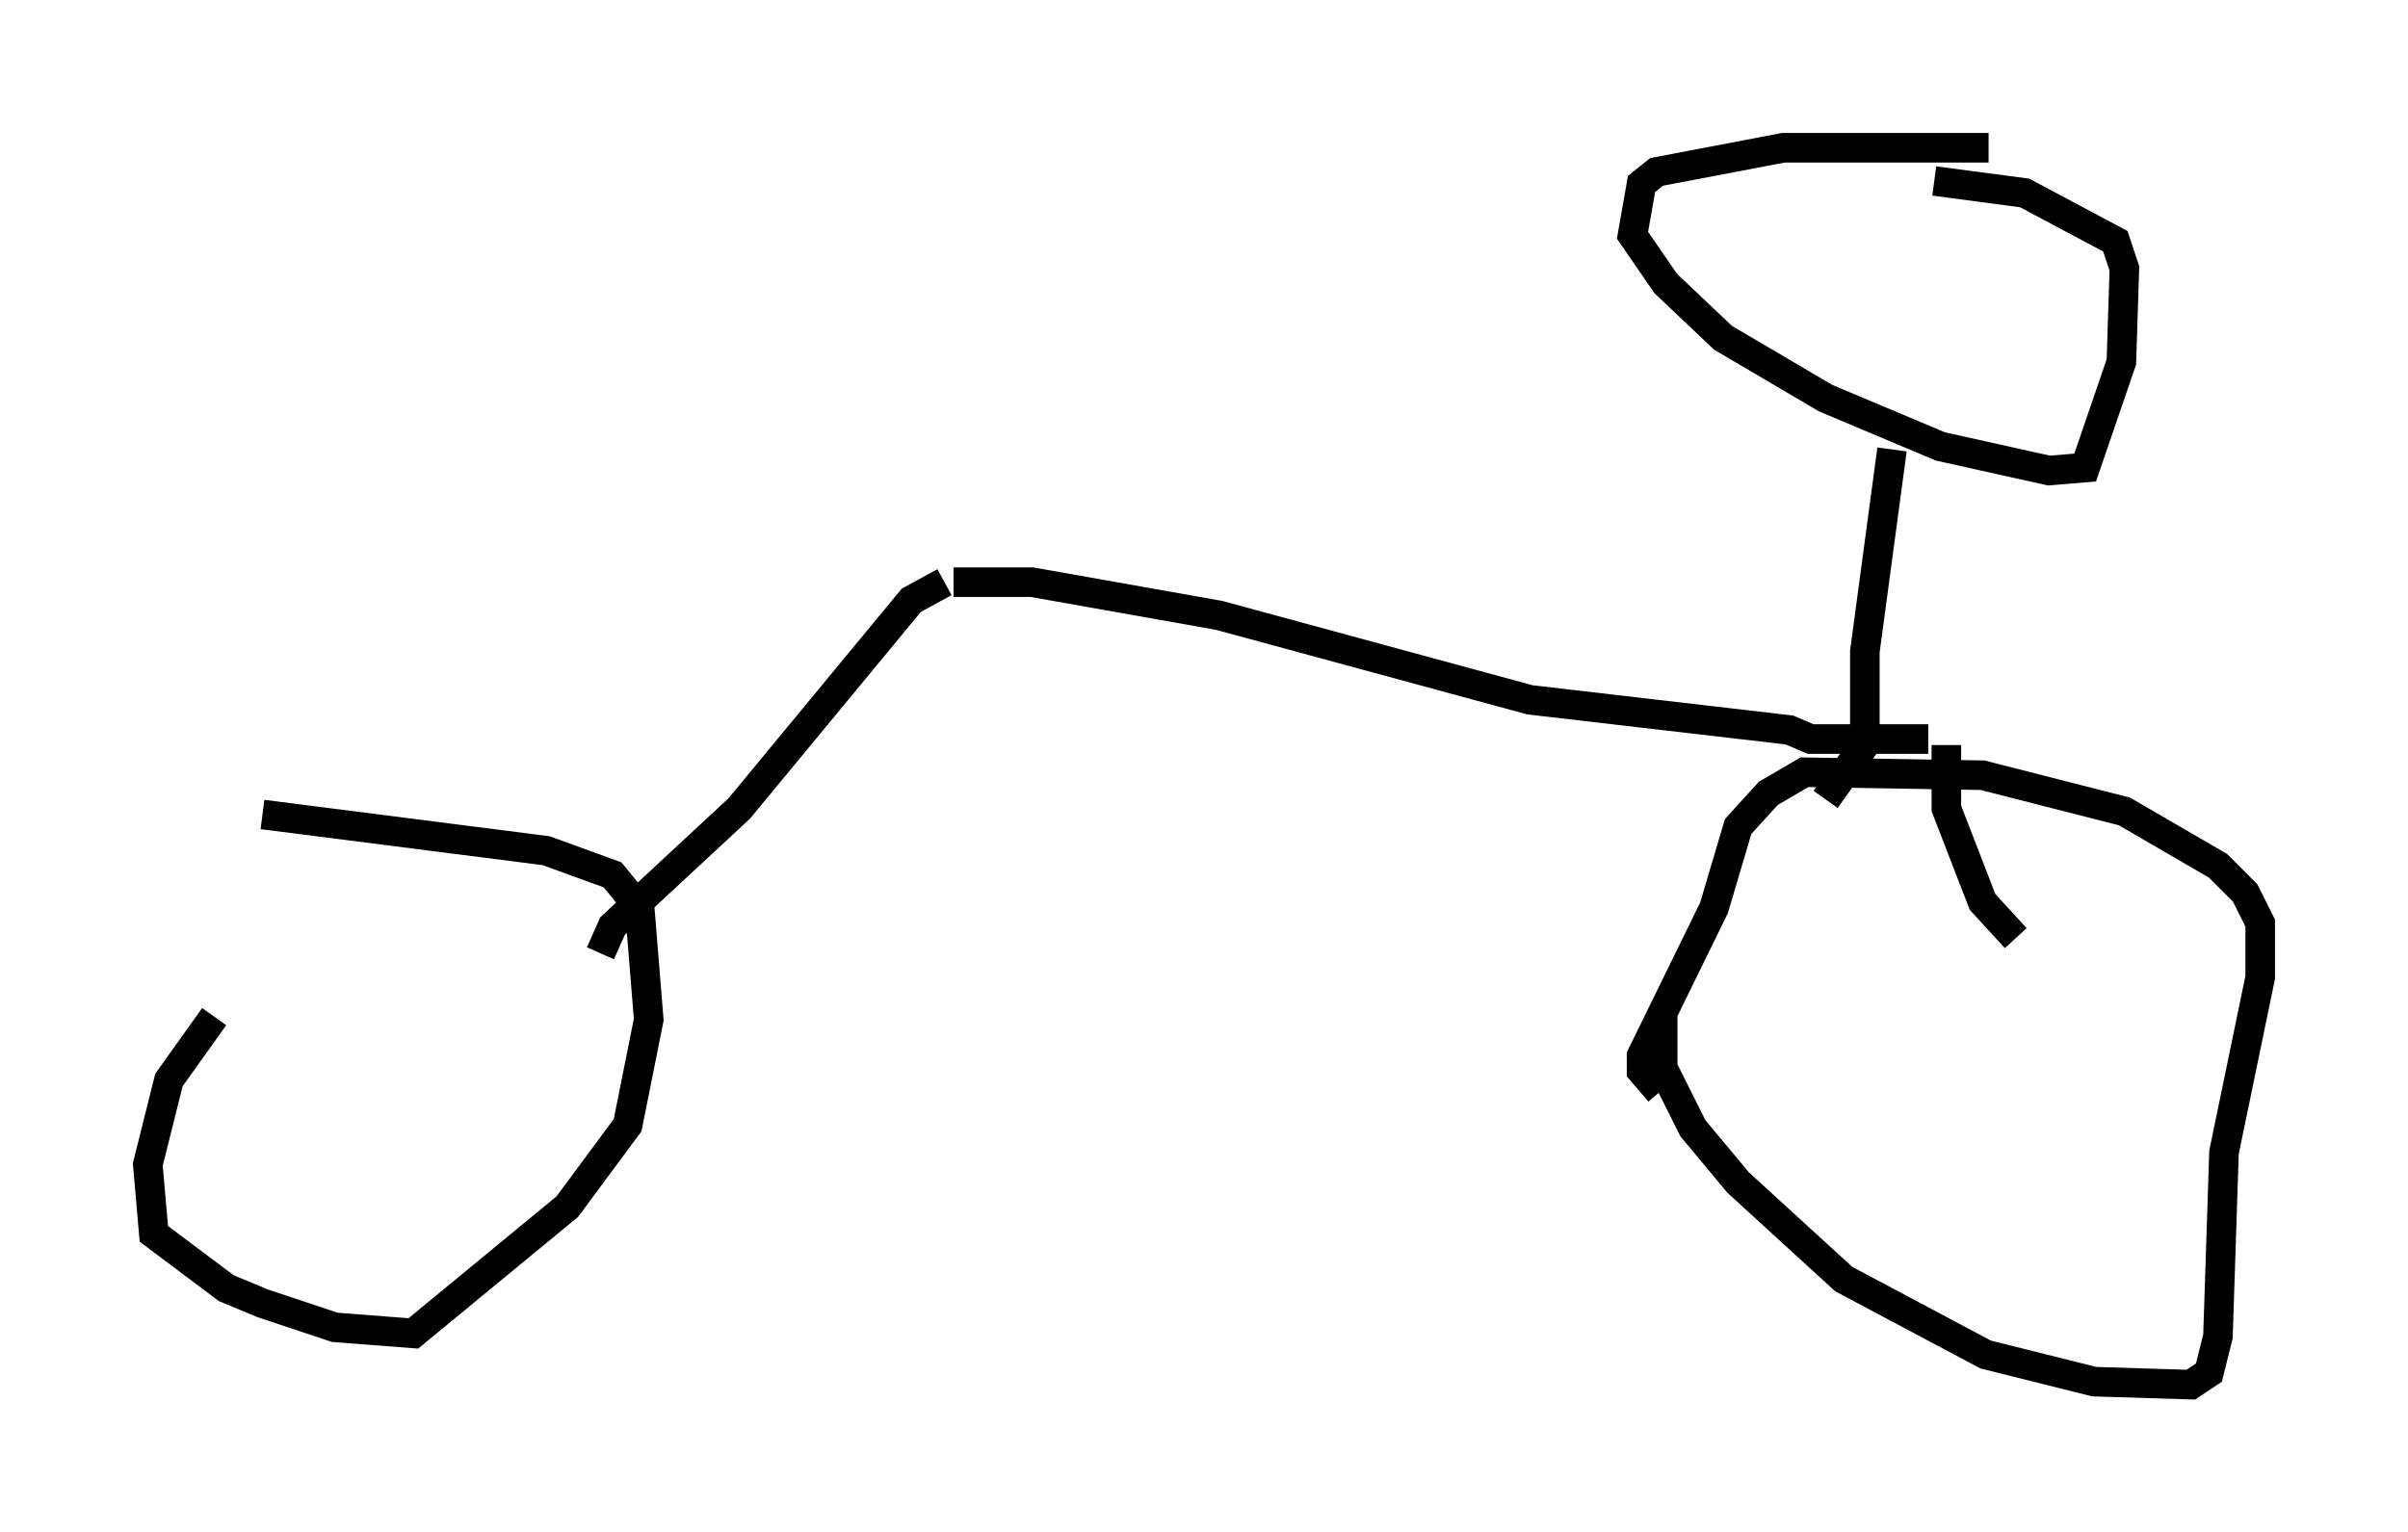 <?xml version="1.0" encoding="utf-8" ?>
<svg baseProfile="full" height="51.855" version="1.1" width="81.459" xmlns="http://www.w3.org/2000/svg" xmlns:ev="http://www.w3.org/2001/xml-events" xmlns:xlink="http://www.w3.org/1999/xlink"><defs /><rect fill="white" height="51.855" width="81.459" x="0" y="0" /><path d="M10.002, 32.359 m-2.756, 2.042 l-1.531, 2.144 -0.715, 2.858 l0.204, 2.348 2.45, 1.838 l1.225, 0.51 2.45, 0.817 l2.654, 0.204 5.206, -4.288 l2.042, -2.756 0.715, -3.573 l-0.306, -3.777 -0.919, -1.123 l-2.246, -0.817 -9.596, -1.225 m11.433, 4.696 l0.408, -0.919 4.288, -3.981 l5.819, -7.044 1.123, -0.613 m0.306, 0.0 l2.654, 0.0 6.329, 1.123 l10.515, 2.858 8.779, 1.021 l0.715, 0.306 3.981, 0.0 m0.613, 0.204 l0.0, 2.144 1.225, 3.165 l1.123, 1.225 m-11.944, 2.654 l0.0, 1.735 1.021, 2.042 l1.531, 1.838 3.573, 3.267 l4.798, 2.552 3.675, 0.919 l3.267, 0.102 0.613, -0.408 l0.306, -1.225 0.204, -6.227 l1.225, -5.921 0.0, -1.838 l-0.51, -1.021 -0.919, -0.919 l-3.165, -1.838 -4.798, -1.225 l-6.023, -0.102 -1.225, 0.715 l-1.021, 1.123 -0.817, 2.756 l-2.45, 5.002 0.0, 0.51 l0.613, 0.715 m11.127, -31.952 l-6.942, 0.0 -4.288, 0.817 l-0.51, 0.408 -0.306, 1.735 l1.123, 1.633 1.94, 1.838 l3.471, 2.042 3.879, 1.633 l3.675, 0.817 1.225, -0.102 l1.225, -3.573 0.102, -3.165 l-0.306, -0.919 -3.063, -1.633 l-3.063, -0.408 m-1.429, 9.086 l-0.919, 6.84 0.0, 2.756 m0.204, 0.102 l-1.531, 2.144 " fill="none" stroke="black" stroke-width="1" /></svg>